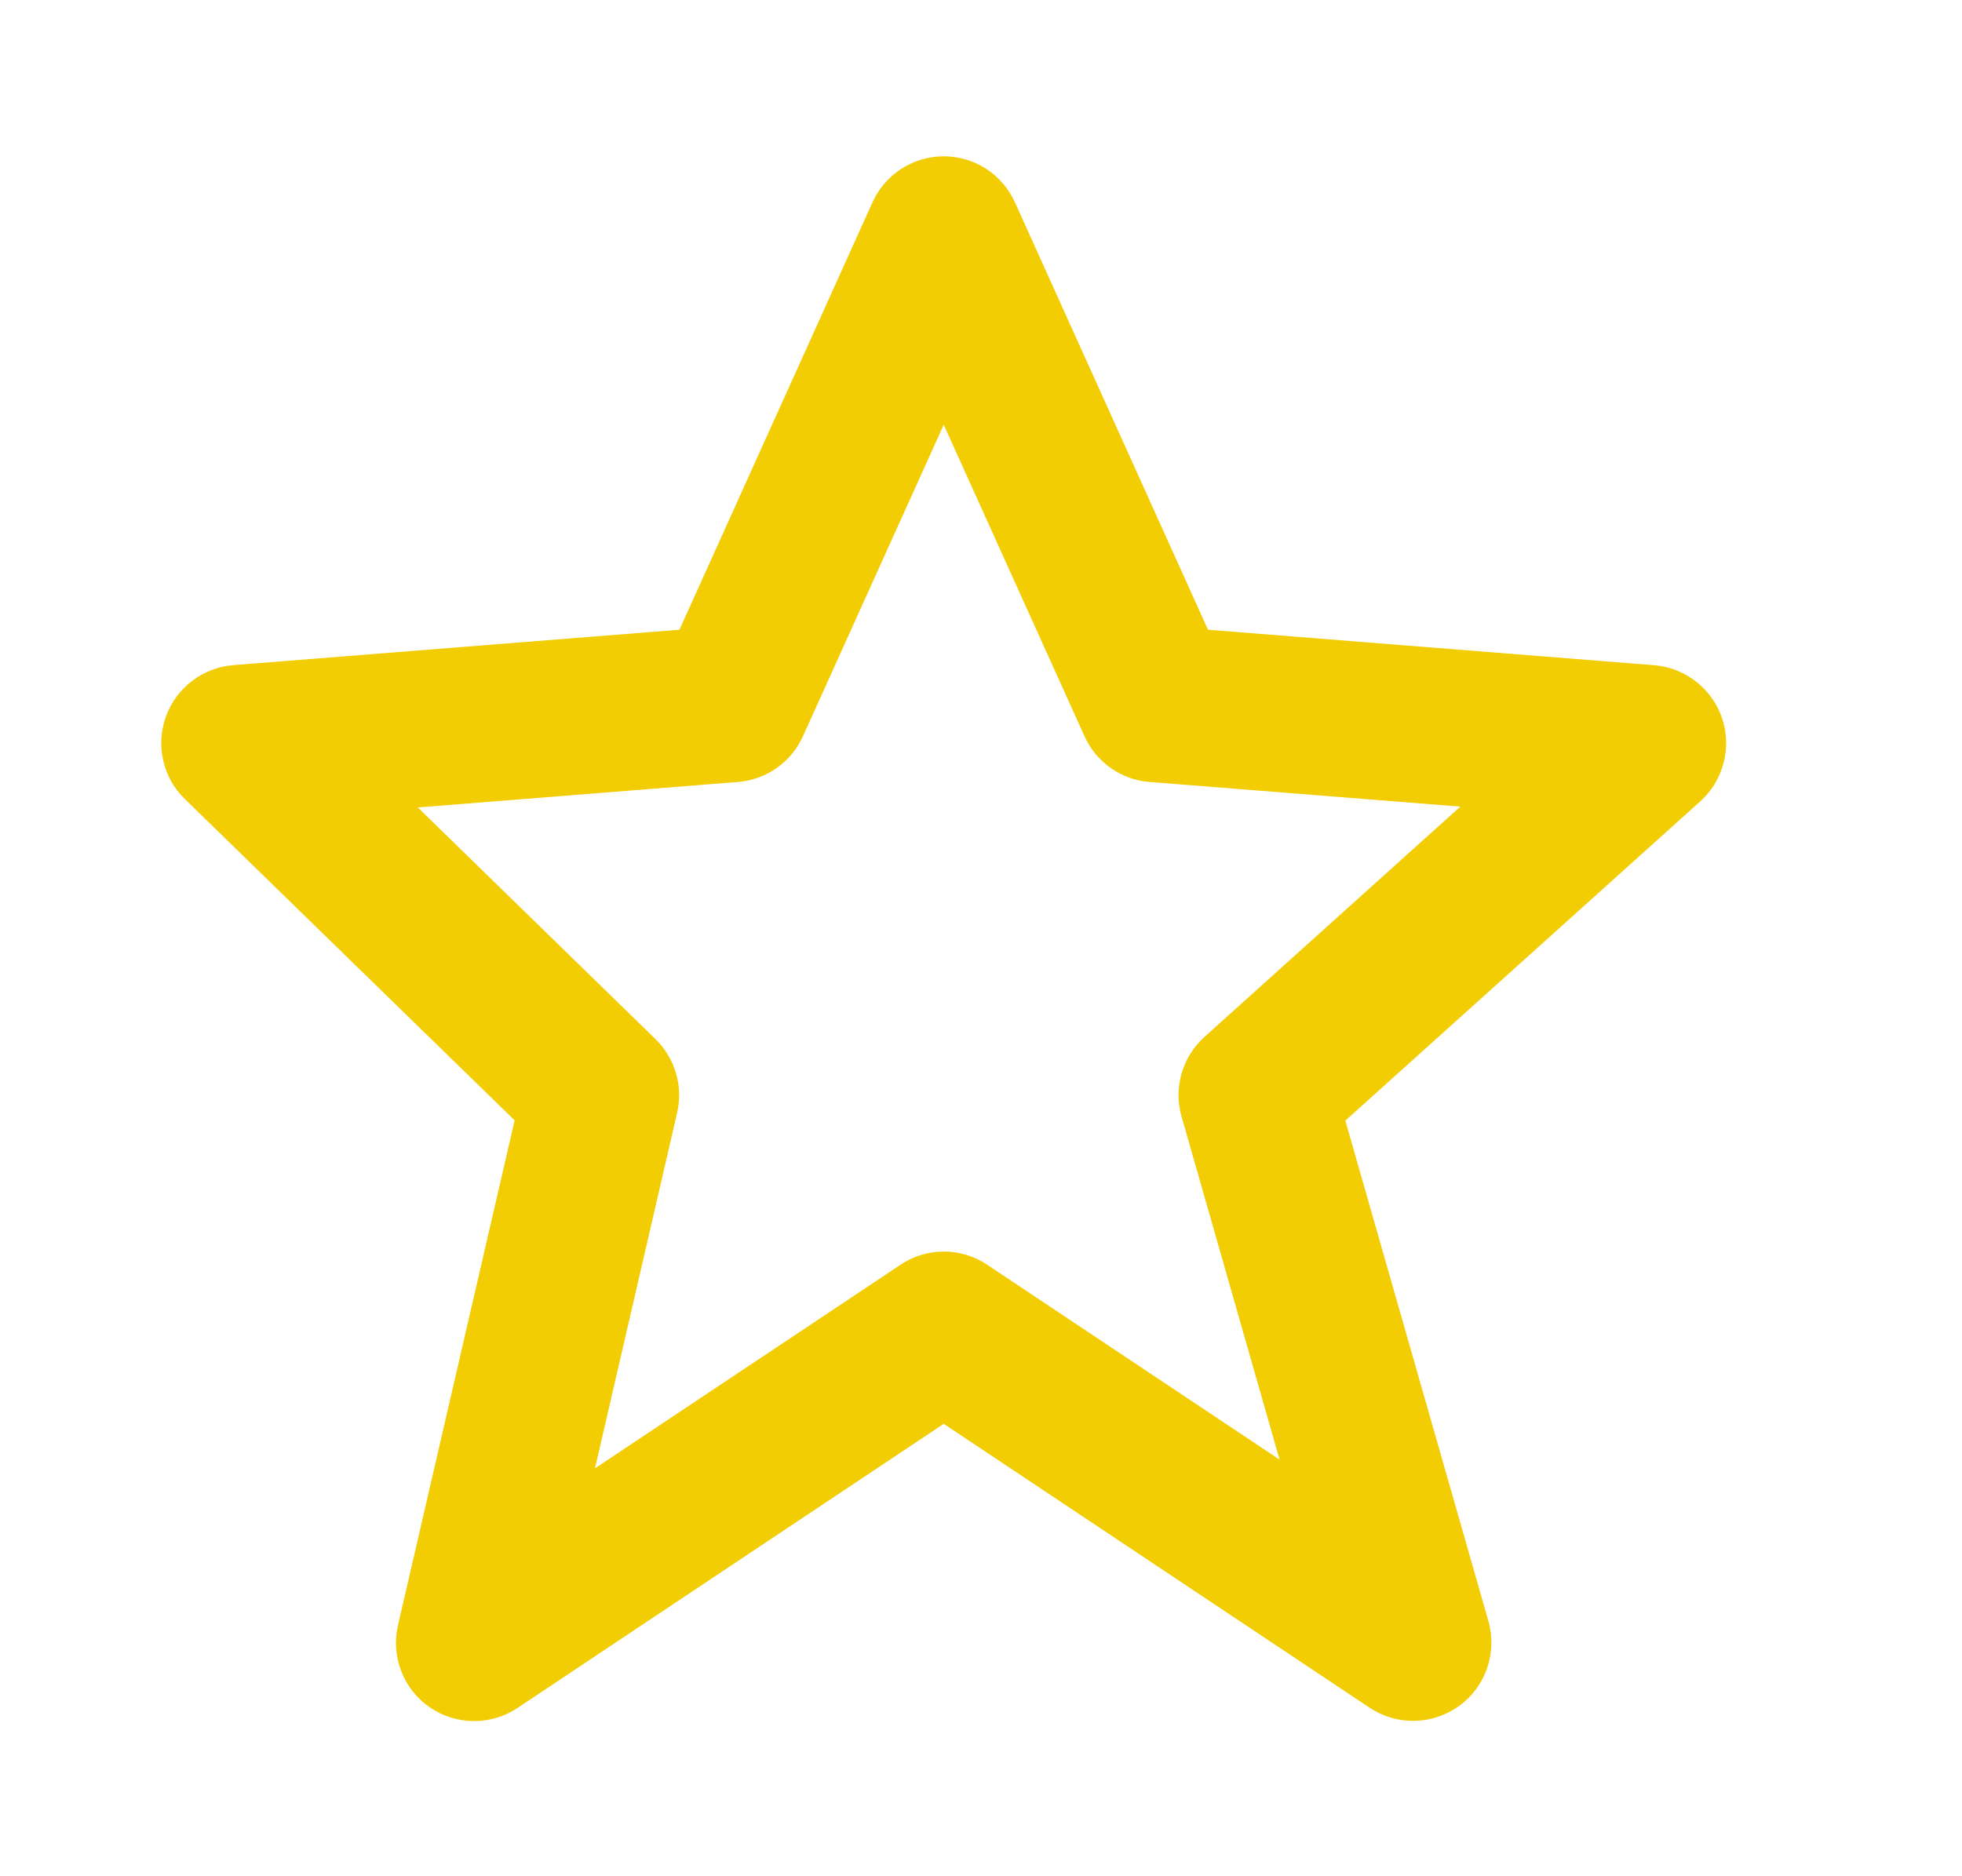 <svg width="23" height="22" viewBox="0 0 23 22" fill="none" xmlns="http://www.w3.org/2000/svg">
<path d="M6.033 13.137L4.666 19.055C4.624 19.235 4.637 19.422 4.703 19.594C4.769 19.766 4.885 19.914 5.037 20.019C5.188 20.123 5.368 20.18 5.552 20.181C5.736 20.182 5.916 20.128 6.069 20.025L11.063 16.695L16.057 20.025C16.214 20.129 16.398 20.182 16.585 20.178C16.773 20.174 16.954 20.112 17.106 20.002C17.258 19.892 17.372 19.737 17.433 19.56C17.494 19.383 17.5 19.191 17.449 19.011L15.771 13.14L19.932 9.396C20.065 9.276 20.16 9.12 20.205 8.946C20.251 8.773 20.244 8.59 20.187 8.42C20.129 8.25 20.023 8.101 19.881 7.991C19.74 7.881 19.569 7.814 19.391 7.8L14.161 7.384L11.899 2.375C11.826 2.213 11.709 2.076 11.561 1.98C11.413 1.884 11.24 1.833 11.063 1.833C10.886 1.833 10.713 1.884 10.565 1.98C10.417 2.076 10.3 2.213 10.227 2.375L7.965 7.384L2.735 7.799C2.56 7.813 2.392 7.877 2.252 7.984C2.111 8.091 2.005 8.236 1.945 8.402C1.885 8.568 1.874 8.747 1.914 8.919C1.953 9.091 2.041 9.247 2.168 9.37L6.033 13.137V13.137ZM8.65 9.169C8.813 9.157 8.971 9.1 9.105 9.005C9.239 8.911 9.346 8.782 9.413 8.632L11.063 4.98L12.713 8.632C12.78 8.782 12.887 8.911 13.021 9.005C13.155 9.1 13.312 9.157 13.476 9.169L17.119 9.458L14.119 12.159C13.859 12.394 13.755 12.755 13.851 13.092L15 17.115L11.573 14.83C11.423 14.729 11.245 14.675 11.064 14.675C10.883 14.675 10.706 14.729 10.556 14.83L6.975 17.217L7.938 13.047C7.973 12.894 7.969 12.734 7.924 12.583C7.88 12.432 7.797 12.295 7.685 12.185L4.898 9.468L8.65 9.169V9.169Z" fill="#F3CD03"/>
</svg>

